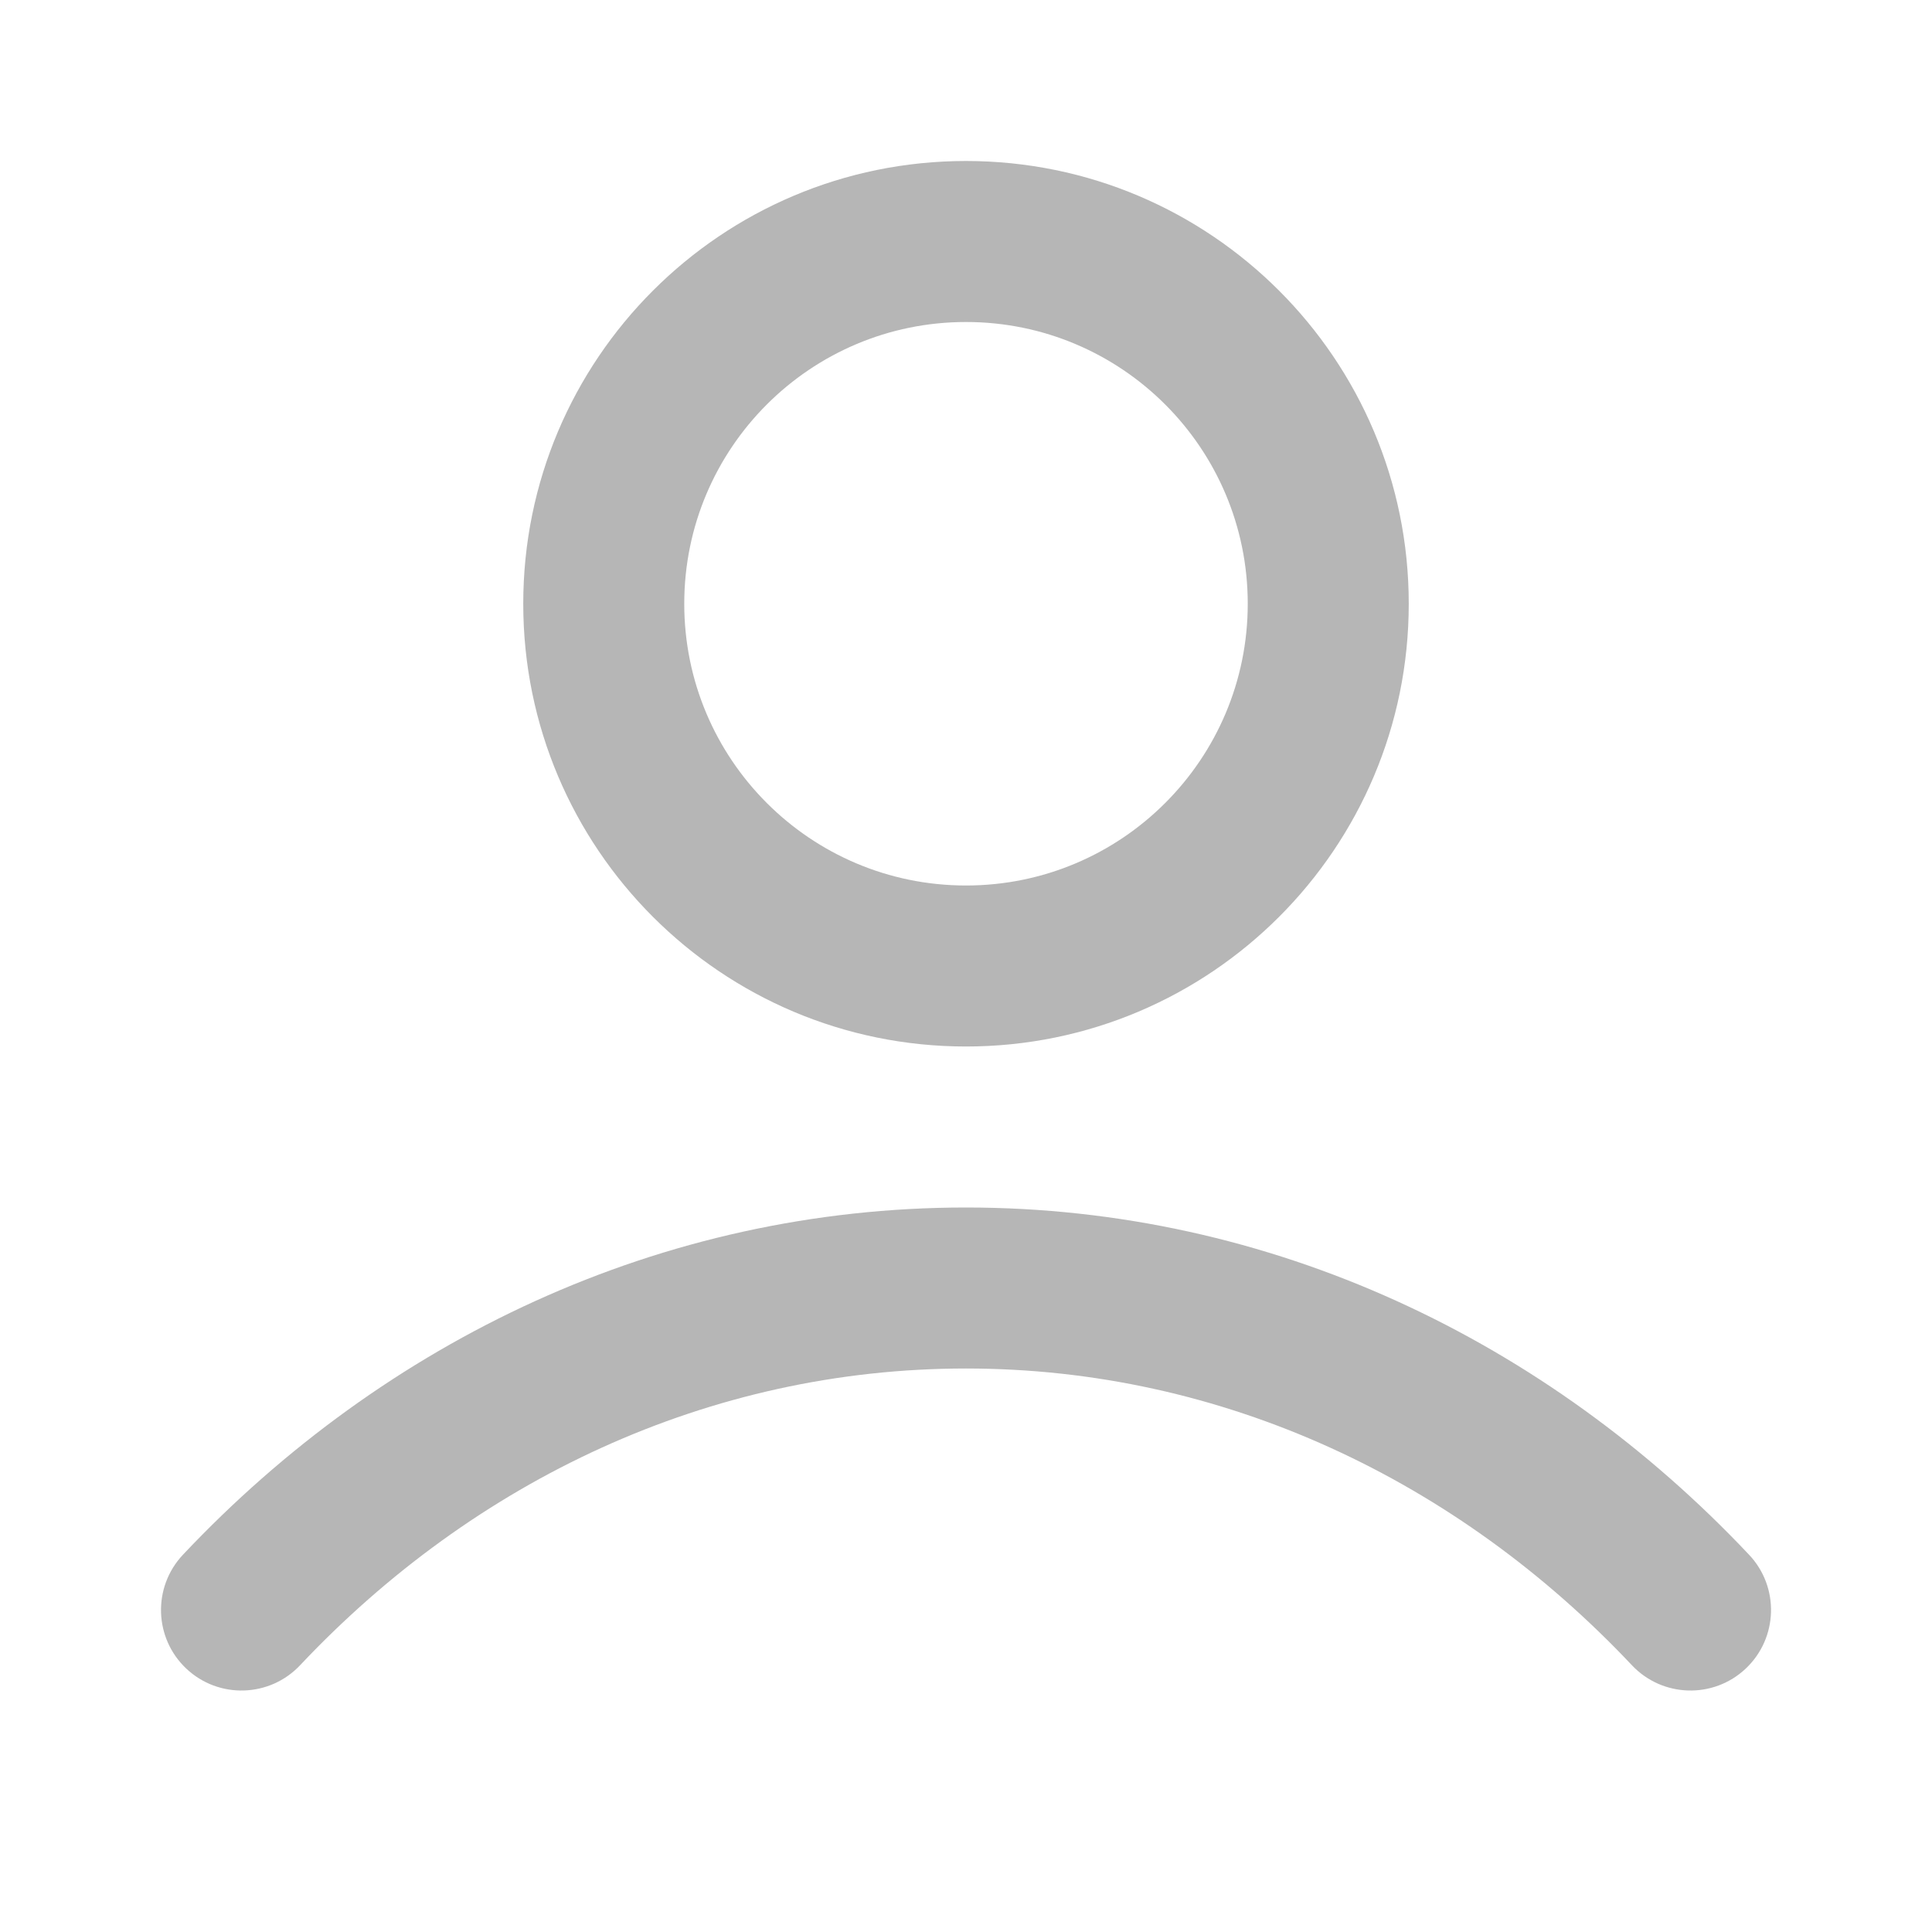 <svg width="24" height="24" viewBox="0 0 24 24" fill="none" xmlns="http://www.w3.org/2000/svg">
<g clip-path="url(#clip0_2277_7568)">
<path d="M2.272 19.314C1.894 19.716 1.912 20.349 2.314 20.728C2.716 21.107 3.349 21.088 3.728 20.686L2.272 19.314ZM20.272 20.686C20.651 21.088 21.284 21.107 21.686 20.728C22.088 20.349 22.107 19.716 21.728 19.314L20.272 20.686ZM15.5 7.5C15.5 9.433 13.933 11 12 11V13C15.038 13 17.5 10.538 17.5 7.5H15.5ZM12 11C10.067 11 8.5 9.433 8.5 7.5H6.5C6.5 10.538 8.962 13 12 13V11ZM8.5 7.5C8.5 5.567 10.067 4 12 4V2C8.962 2 6.5 4.462 6.5 7.5H8.5ZM12 4C13.933 4 15.5 5.567 15.5 7.5H17.5C17.5 4.462 15.038 2 12 2V4ZM3.728 20.686C5.893 18.389 8.809 17 12 17V15C8.205 15 4.778 16.656 2.272 19.314L3.728 20.686ZM12 17C15.191 17 18.107 18.389 20.272 20.686L21.728 19.314C19.222 16.656 15.795 15 12 15V17Z" fill="#B6B6B6"/>
</g>
<defs>
<clipPath id="clip0_2277_7568">
<rect width="24" height="24" fill="white"/>
</clipPath>
</defs>
</svg>
